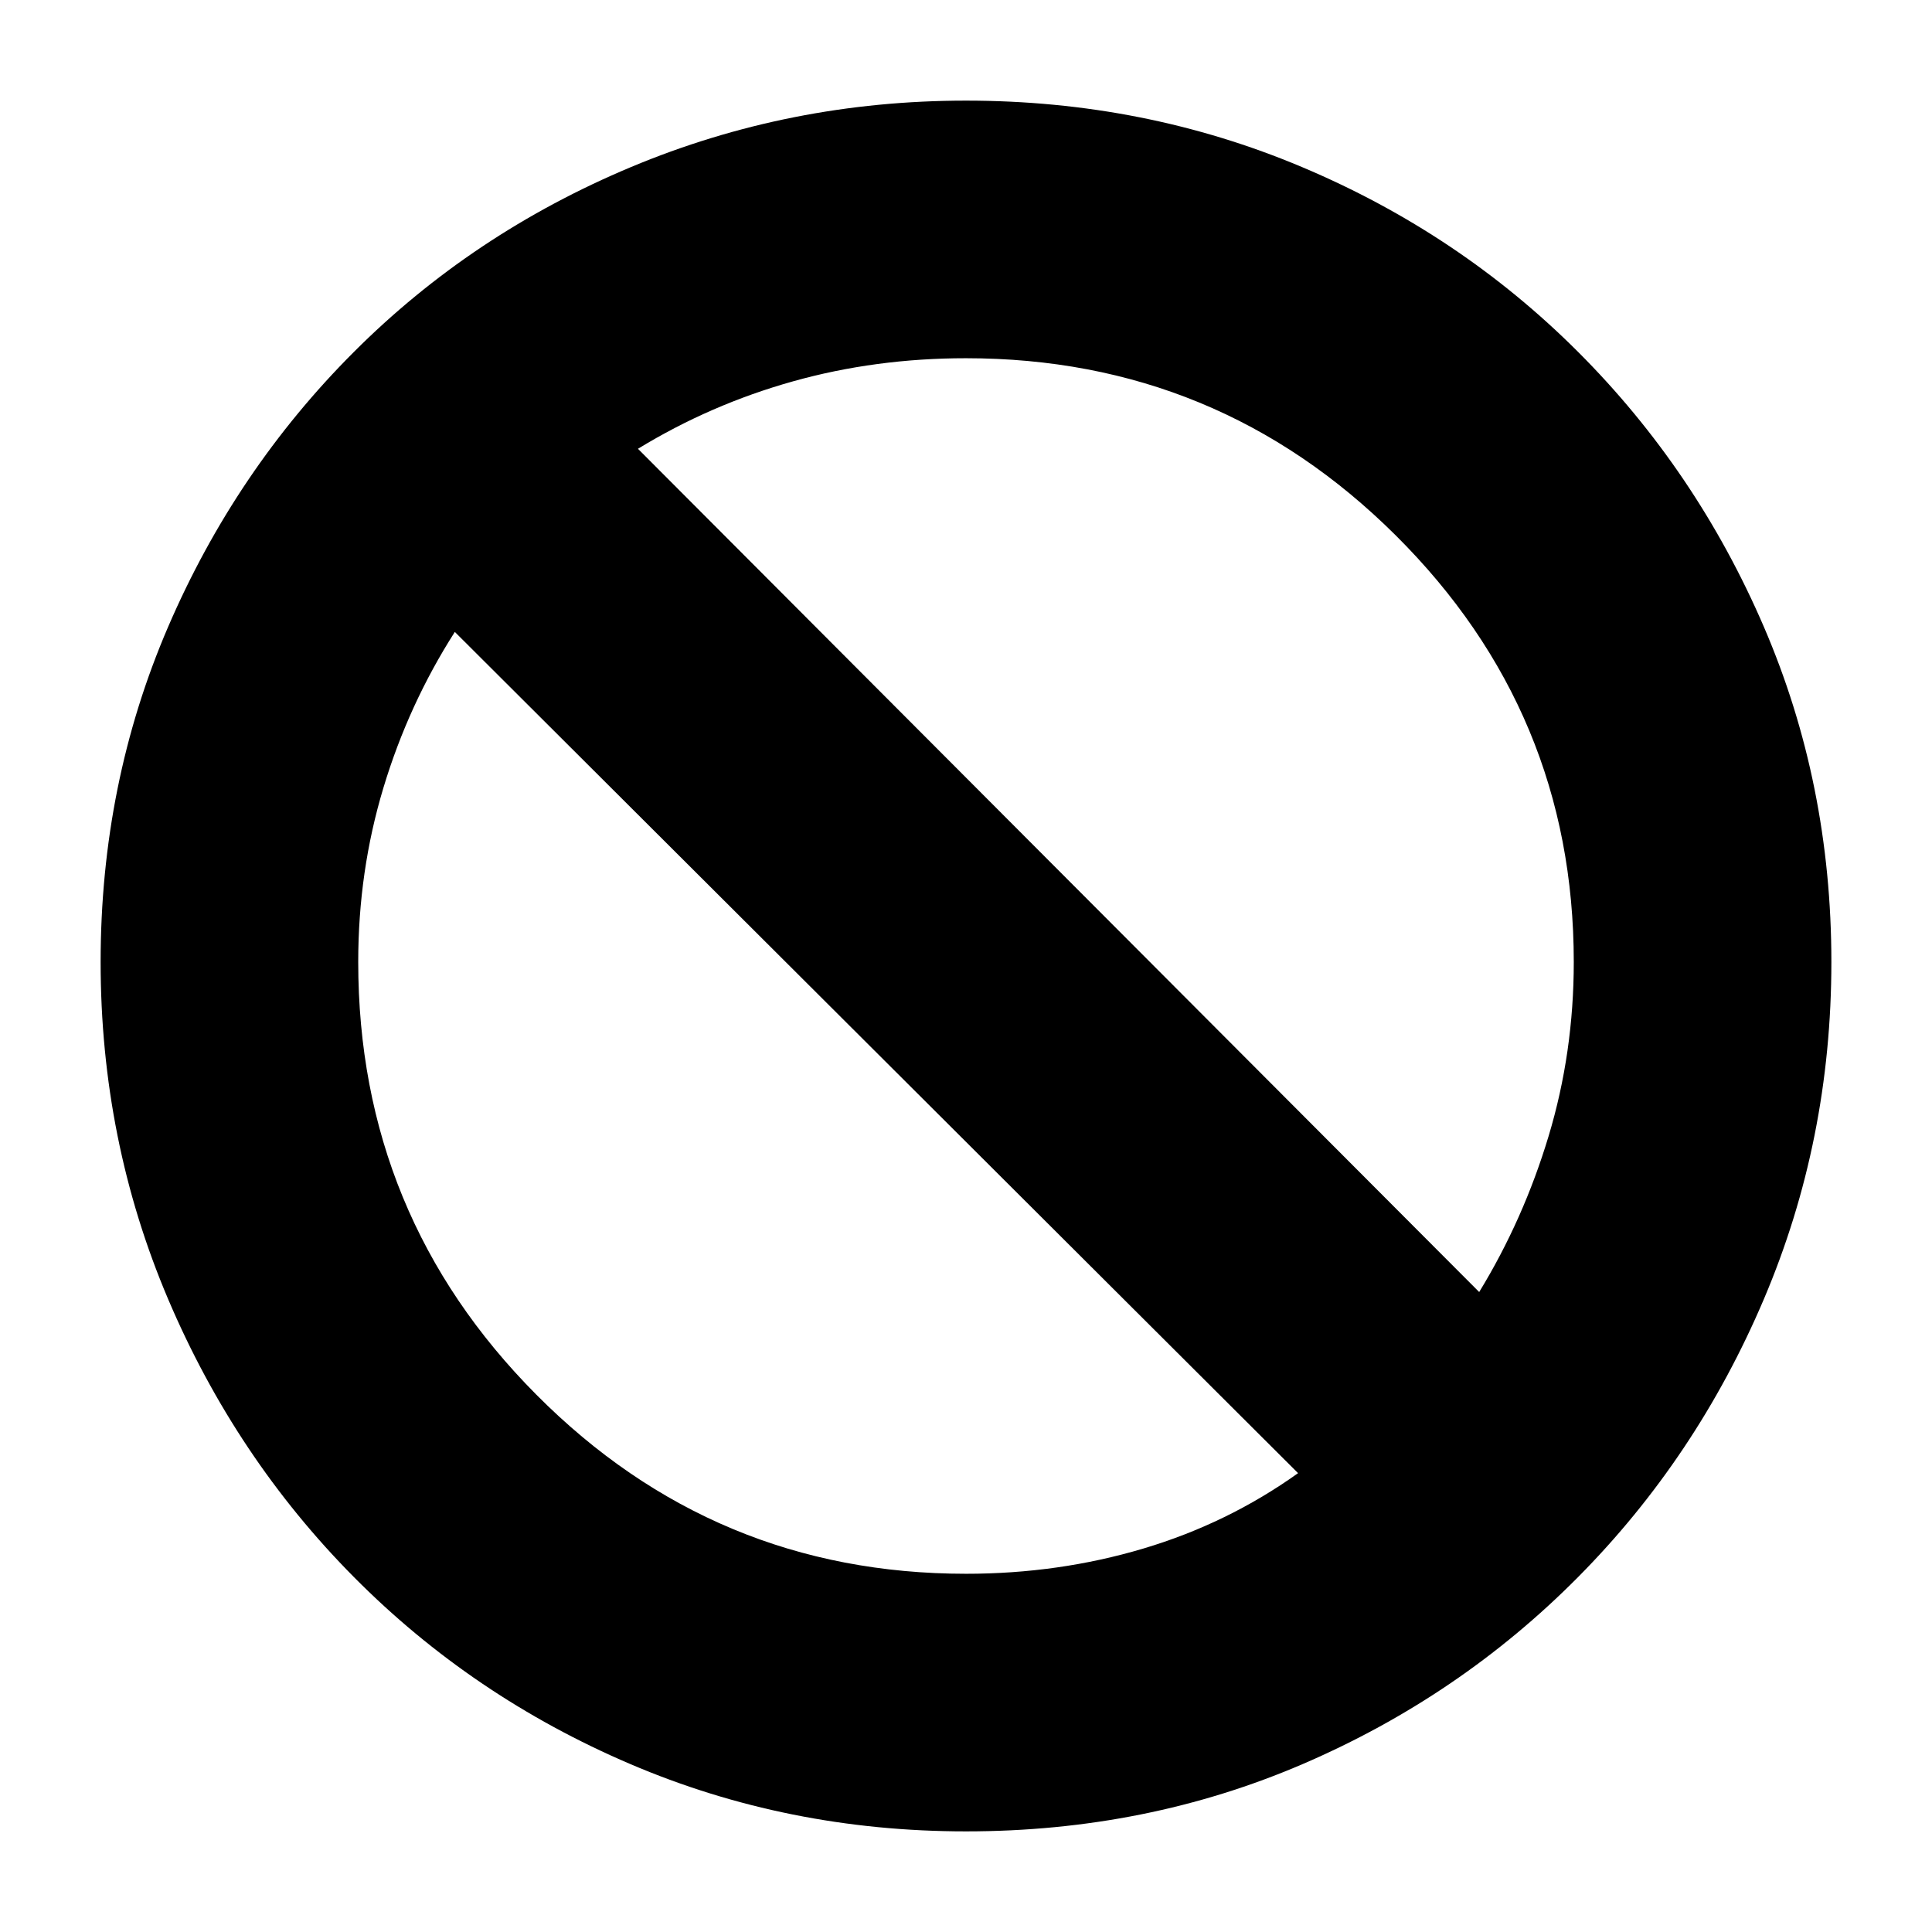 <svg xmlns="http://www.w3.org/2000/svg" height="20" viewBox="0 -960 960 960" width="20"><path d="M480-50q-88.64 0-166.98-33.52-78.34-33.52-137.16-92.84-58.82-59.32-92.34-138.16T50-482q0-88.64 33.52-166.48 33.52-77.84 92.34-136.66 58.82-58.82 137.66-91.84T480-910q88.64 0 166.98 33.02 78.34 33.02 137.16 91.84 58.82 58.82 92.34 136.66T910-482q0 88.64-33.52 167.48-33.52 78.84-92.34 138.16-58.82 59.32-136.66 92.84T480-50Zm0-128q46 0 88-12.5t77-37.5L226-646q-23 36-35.5 77.5T178-482q0 126 88.5 215T480-178Zm255-140q22-36 34.5-77.5T782-482q0-124-88.5-212T480-782q-45 0-86 11.5T317-737l418 419Z"/></svg>